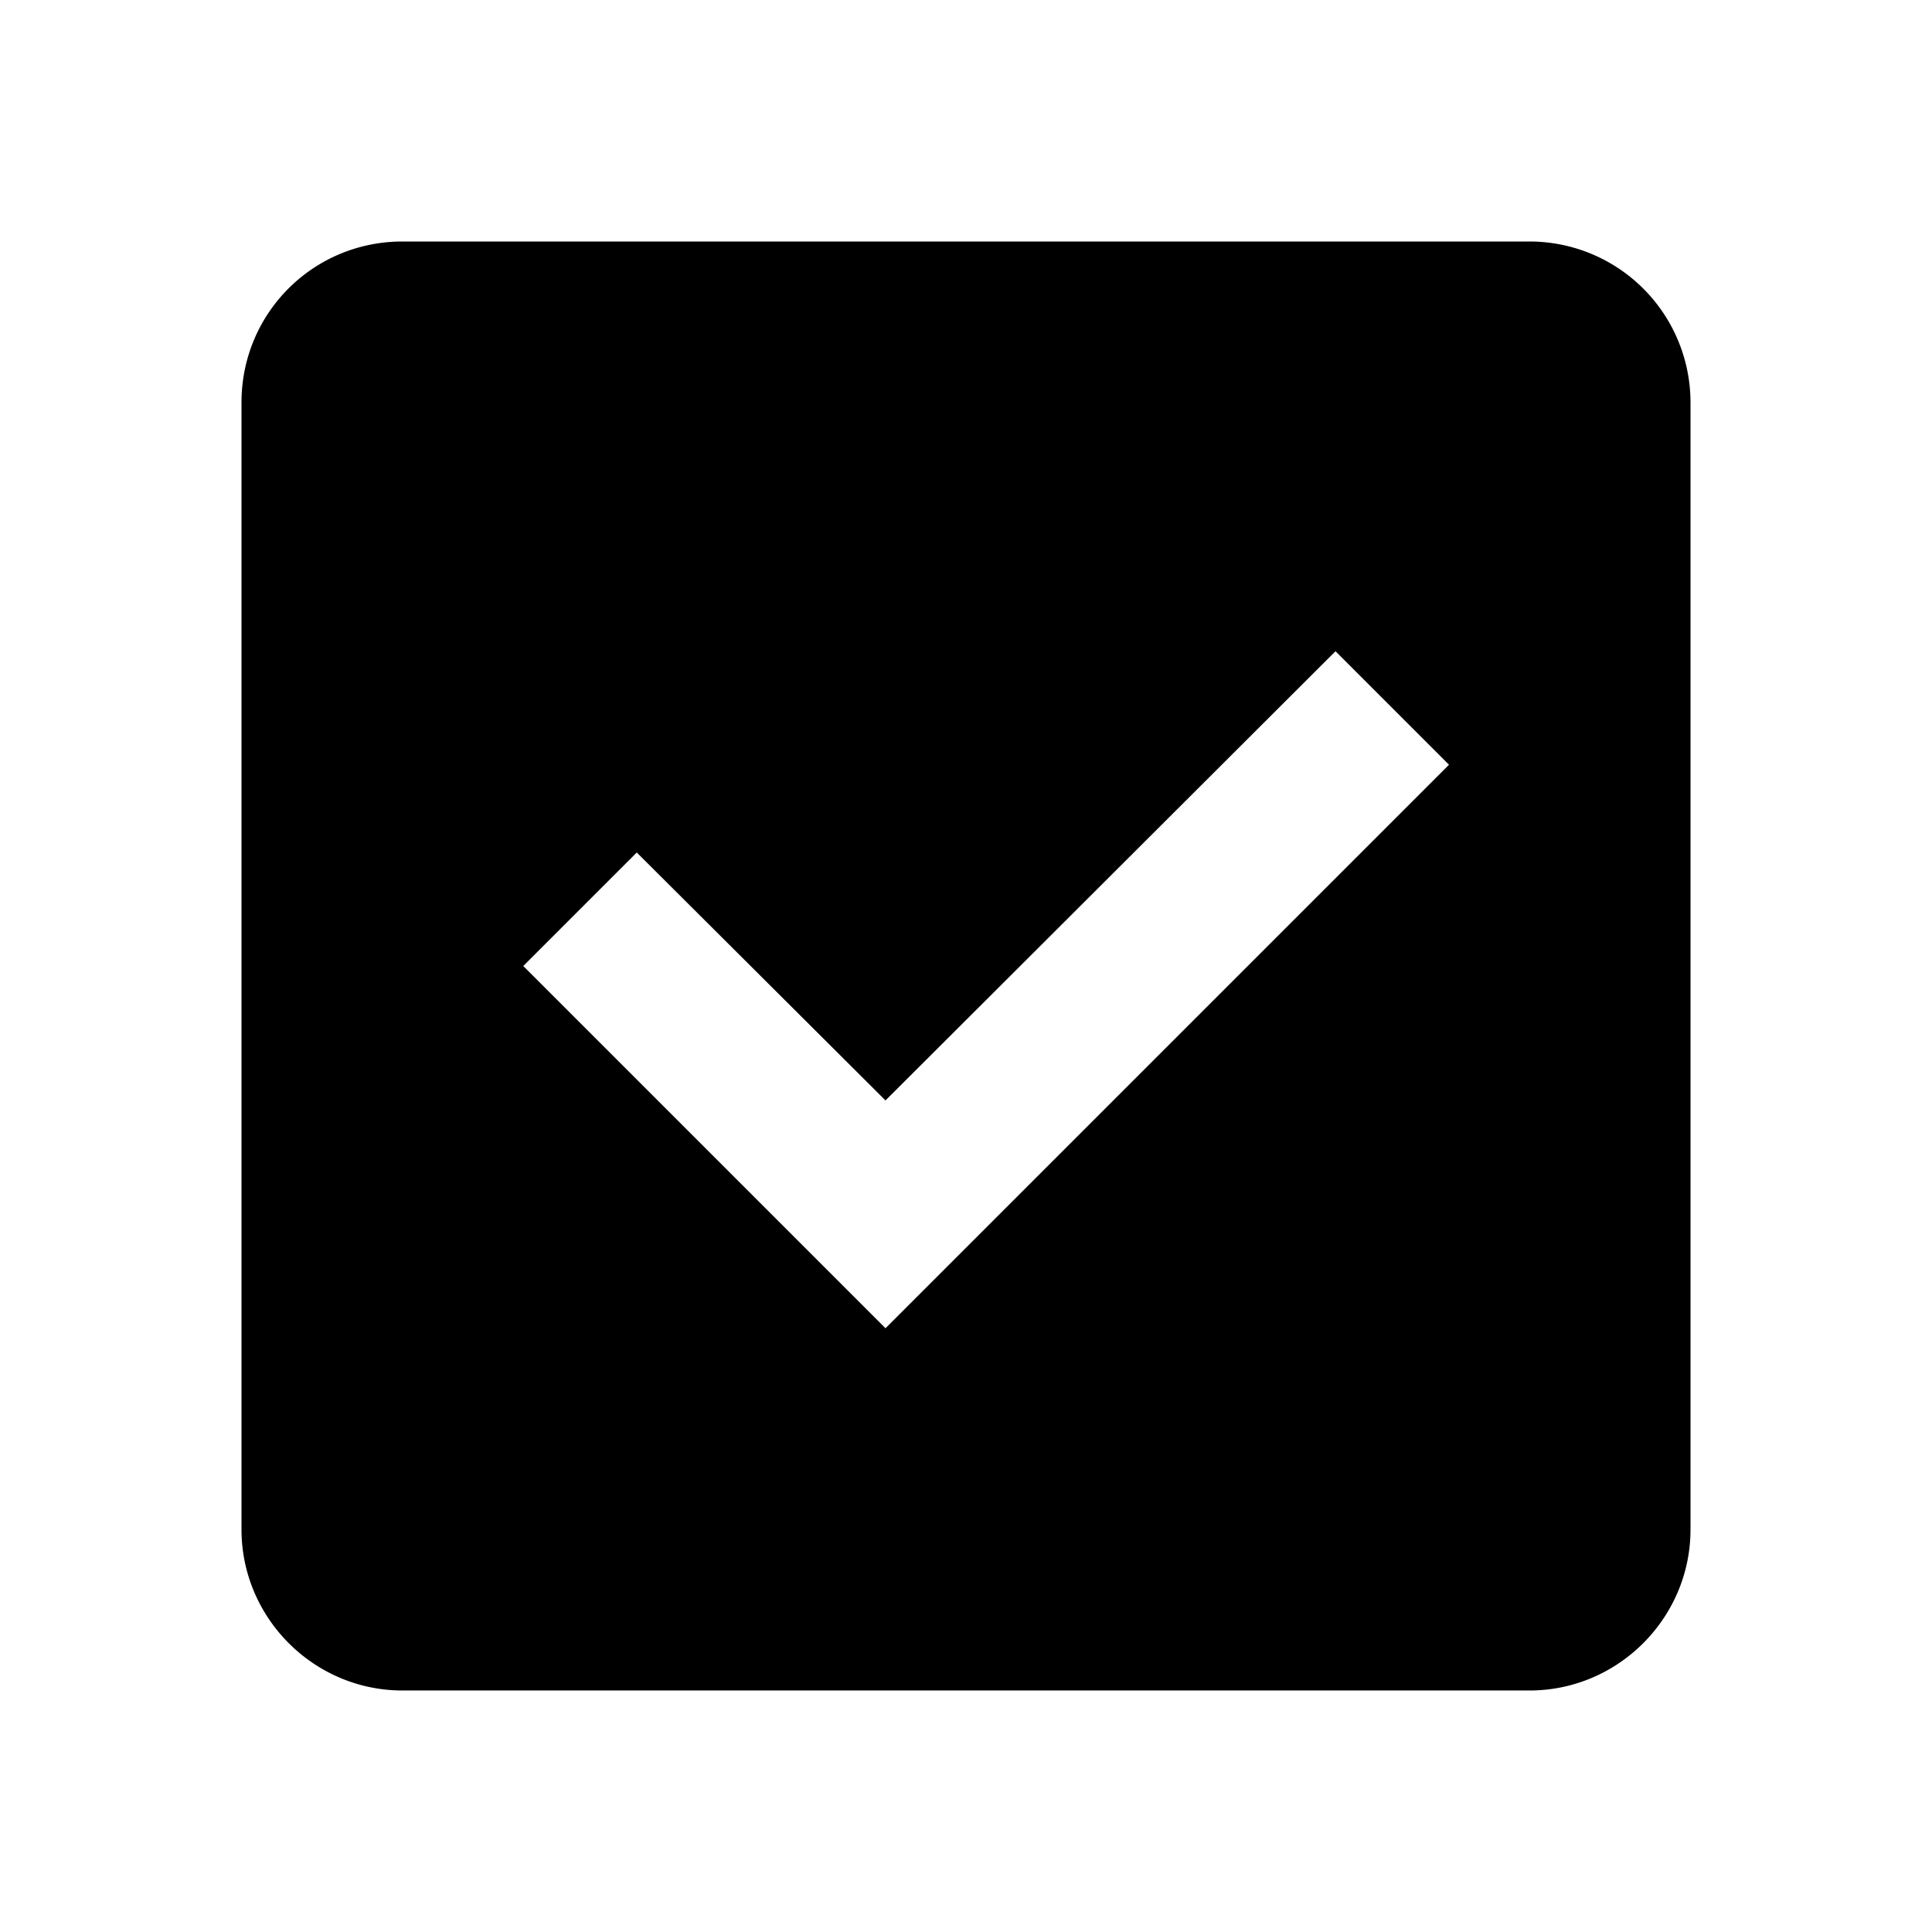 <svg xmlns="http://www.w3.org/2000/svg" width="24" height="24" viewBox="0 0 24 24">
    <path fill="#000" fill-rule="nonzero"
          d="M19 3a2 2 0 0 1 2 2v14c0 1.1-.9 2-2 2H5c-1.1 0-2-.9-2-2V5c0-1.11.89-2 2-2h14zm-8 13.5l7-7-1.41-1.41L11 13.67l-3.09-3.08L6.5 12l4.5 4.5z"/>
</svg>
